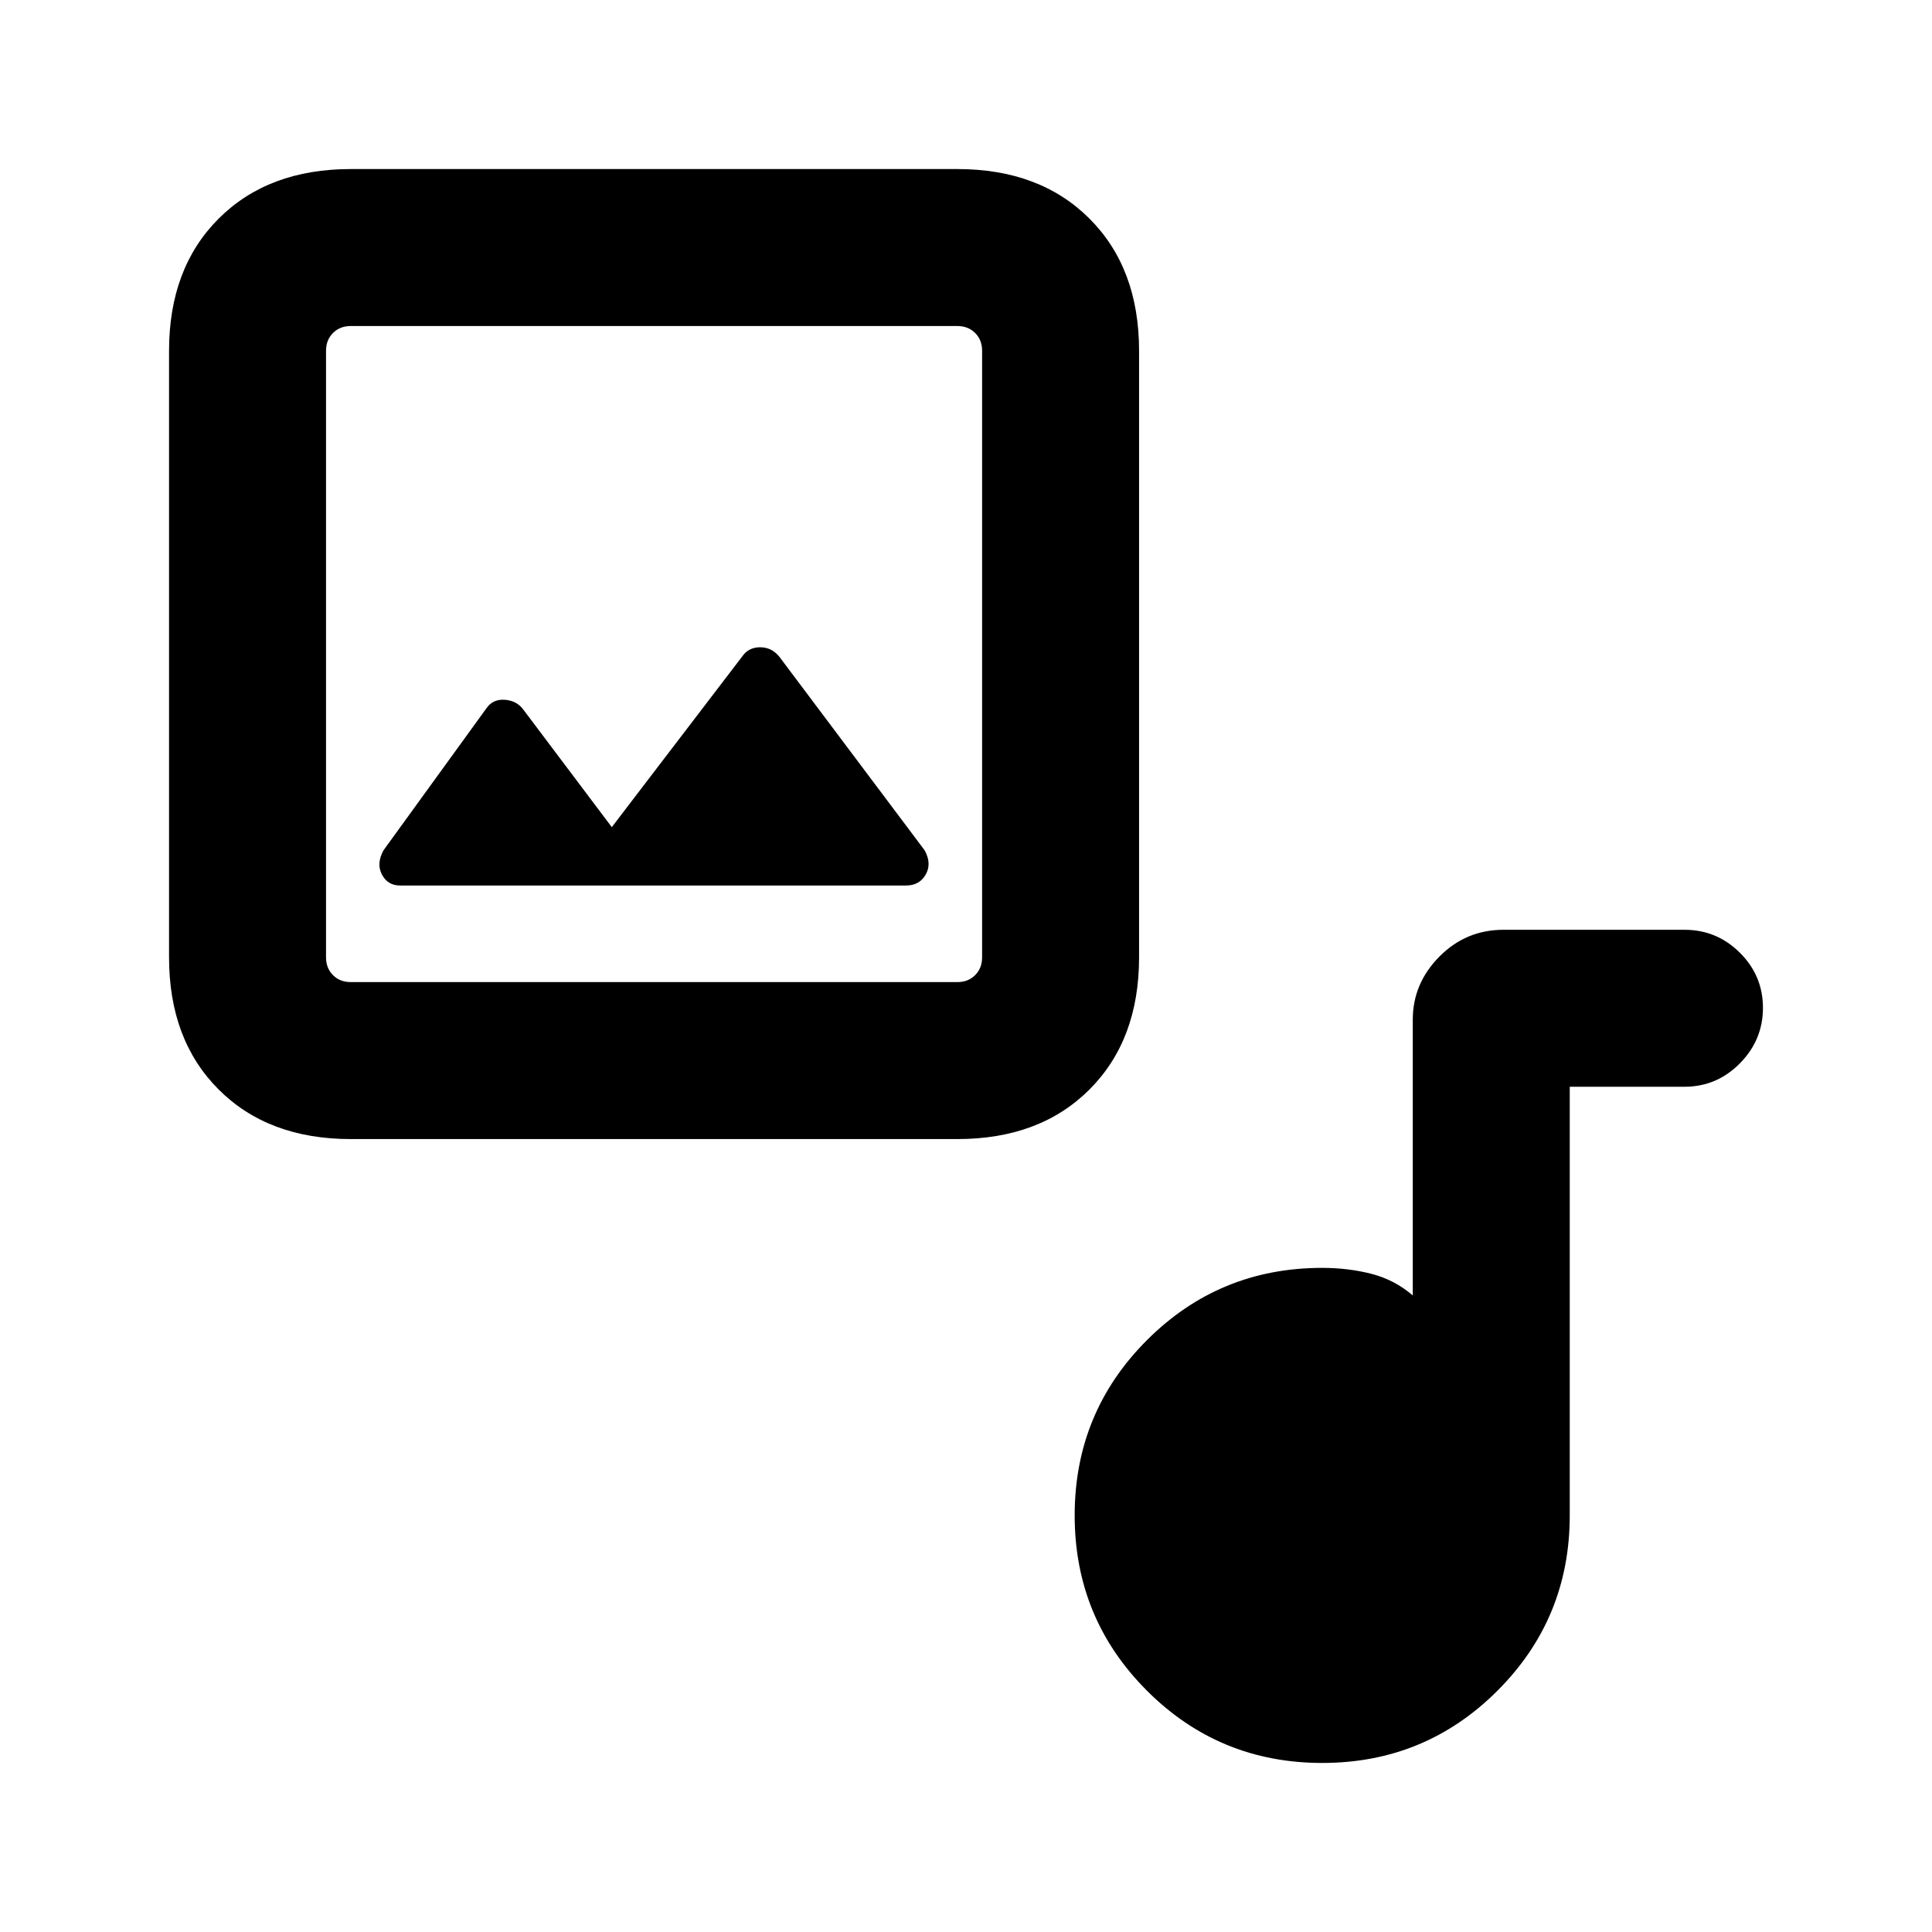 <svg xmlns="http://www.w3.org/2000/svg" height="20" viewBox="0 -960 960 960" width="20"><path d="M174.31-394q-41.03 0-65.67-24.64T84-484.31v-301.38q0-41.03 24.64-65.67T174.31-876h301.38q41.03 0 65.67 24.64T566-785.69v301.38q0 41.03-24.64 65.67T475.69-394H174.31Zm0-78h301.38q5.39 0 8.85-3.46t3.46-8.85v-301.38q0-5.39-3.46-8.85t-8.85-3.46H174.31q-5.39 0-8.85 3.46t-3.46 8.85v301.38q0 5.39 3.46 8.85t8.85 3.46ZM304-549l-43.77-58.15q-3.24-4.62-9.23-5.12t-9.23 4.12l-51.23 70.69q-3.62 6.61-.75 12.04 2.86 5.42 8.98 5.42h251.46q6.62 0 9.73-5.42 3.12-5.43-.5-12.04l-72.19-96.19q-3.81-4.73-9.58-4.73t-8.92 4.61L304-549ZM657-84q-51.19 0-87.09-35.91Q534-155.82 534-207q0-51.19 35.91-87.09Q605.81-330 657-330q12.79 0 24.32 2.92 11.53 2.93 20.68 10.77v-137.03q0-17.97 13.2-31.31Q728.39-498 747.15-498H837q16.07 0 27.53 11.4Q876-475.19 876-459.21t-11.47 27.59Q853.07-420 837-420h-57v213q0 51.18-35.91 87.09Q708.18-84 657-84ZM162-472v-326 326Z"/></svg>